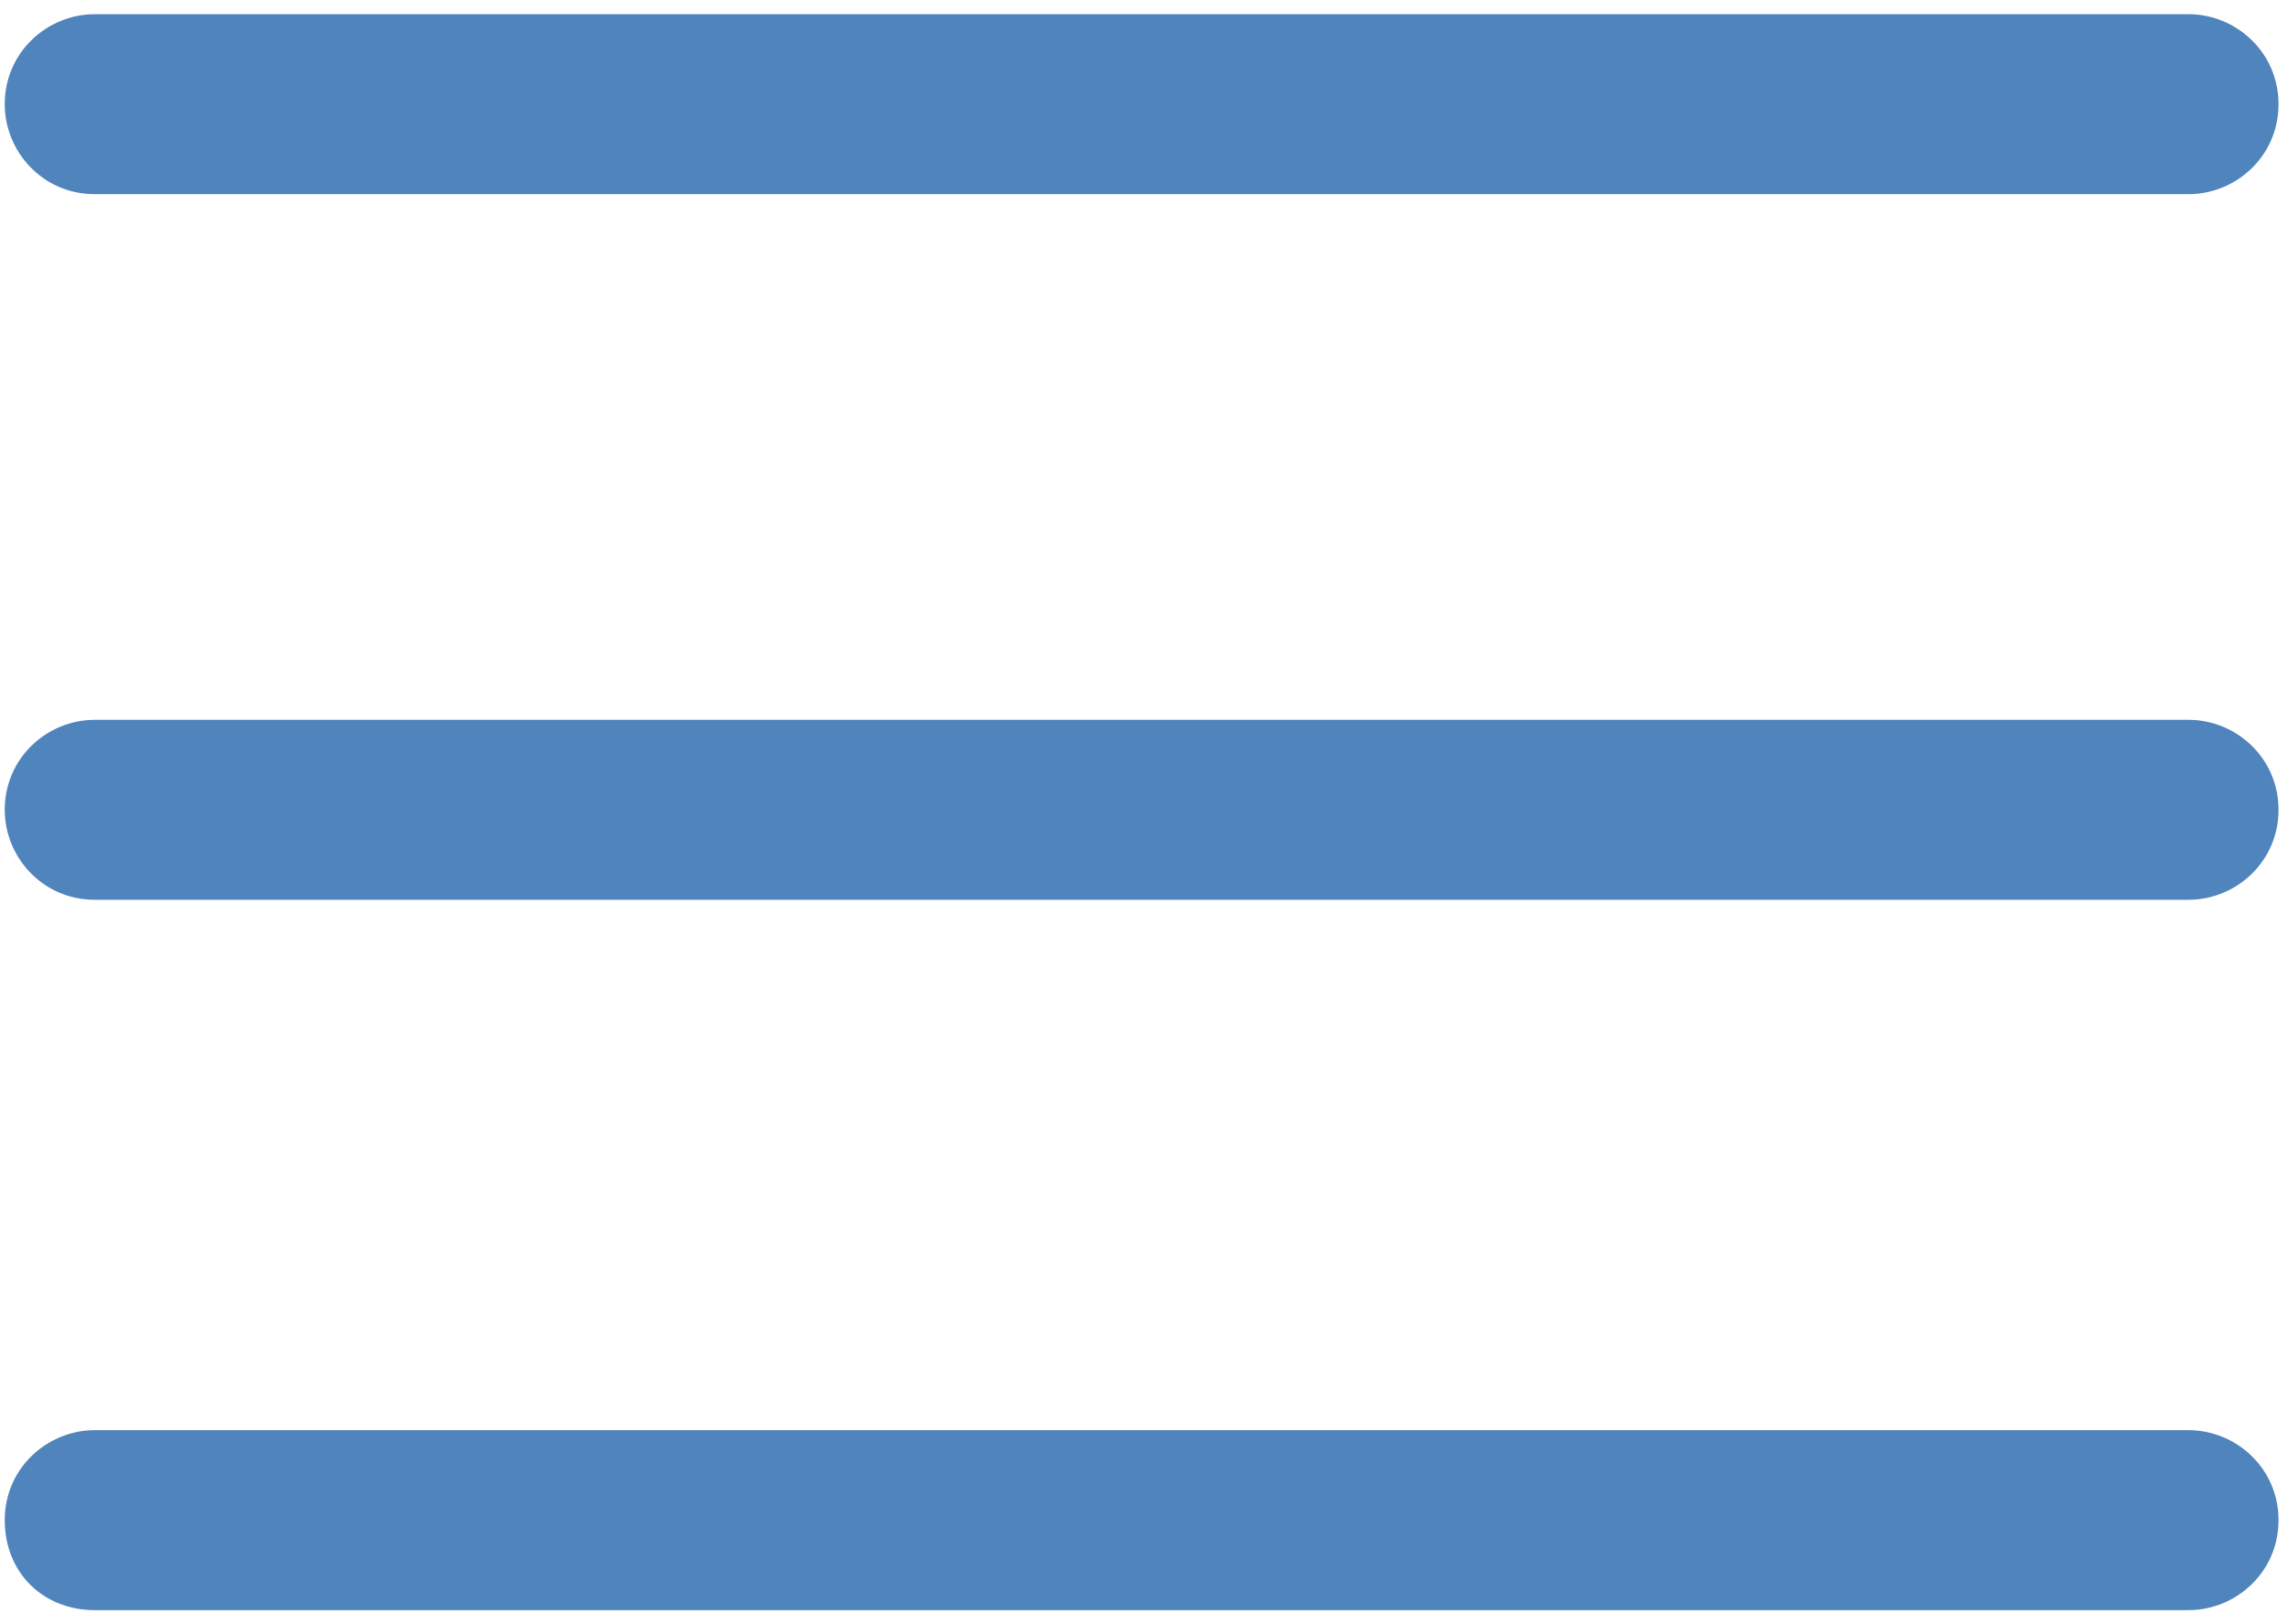 <?xml version="1.0" encoding="utf-8"?>
<!-- Generator: Adobe Illustrator 25.0.1, SVG Export Plug-In . SVG Version: 6.00 Build 0)  -->
<svg version="1.1" id="Layer_1" xmlns="http://www.w3.org/2000/svg" xmlns:xlink="http://www.w3.org/1999/xlink" x="0px" y="0px"
	 viewBox="0 0 48.3 34.3" style="enable-background:new 0 0 48.3 34.3;" xml:space="preserve">
<style type="text/css">
	.st0{fill:#5084BC;}
</style>
<g>
	<g>
		<path class="st0" d="M46.2,15.2H2c-1,0-1.9,0.8-1.9,1.9c0,1,0.8,1.9,1.9,1.9h44.2c1,0,1.9-0.8,1.9-1.9S47.2,15.2,46.2,15.2z"/>
	</g>
</g>
<g>
	<g>
		<path class="st0" d="M46.2,0.3H2c-1,0-1.9,0.8-1.9,1.9c0,1,0.8,1.9,1.9,1.9h44.2c1,0,1.9-0.8,1.9-1.9S47.2,0.3,46.2,0.3z"/>
	</g>
</g>
<g>
	<g>
		<path class="st0" d="M46.2,30.2H2c-1,0-1.9,0.8-1.9,1.9C0.1,33.2,0.9,34,2,34h44.2c1,0,1.9-0.8,1.9-1.9
			C48.1,31,47.2,30.2,46.2,30.2z"/>
	</g>
</g>
</svg>

